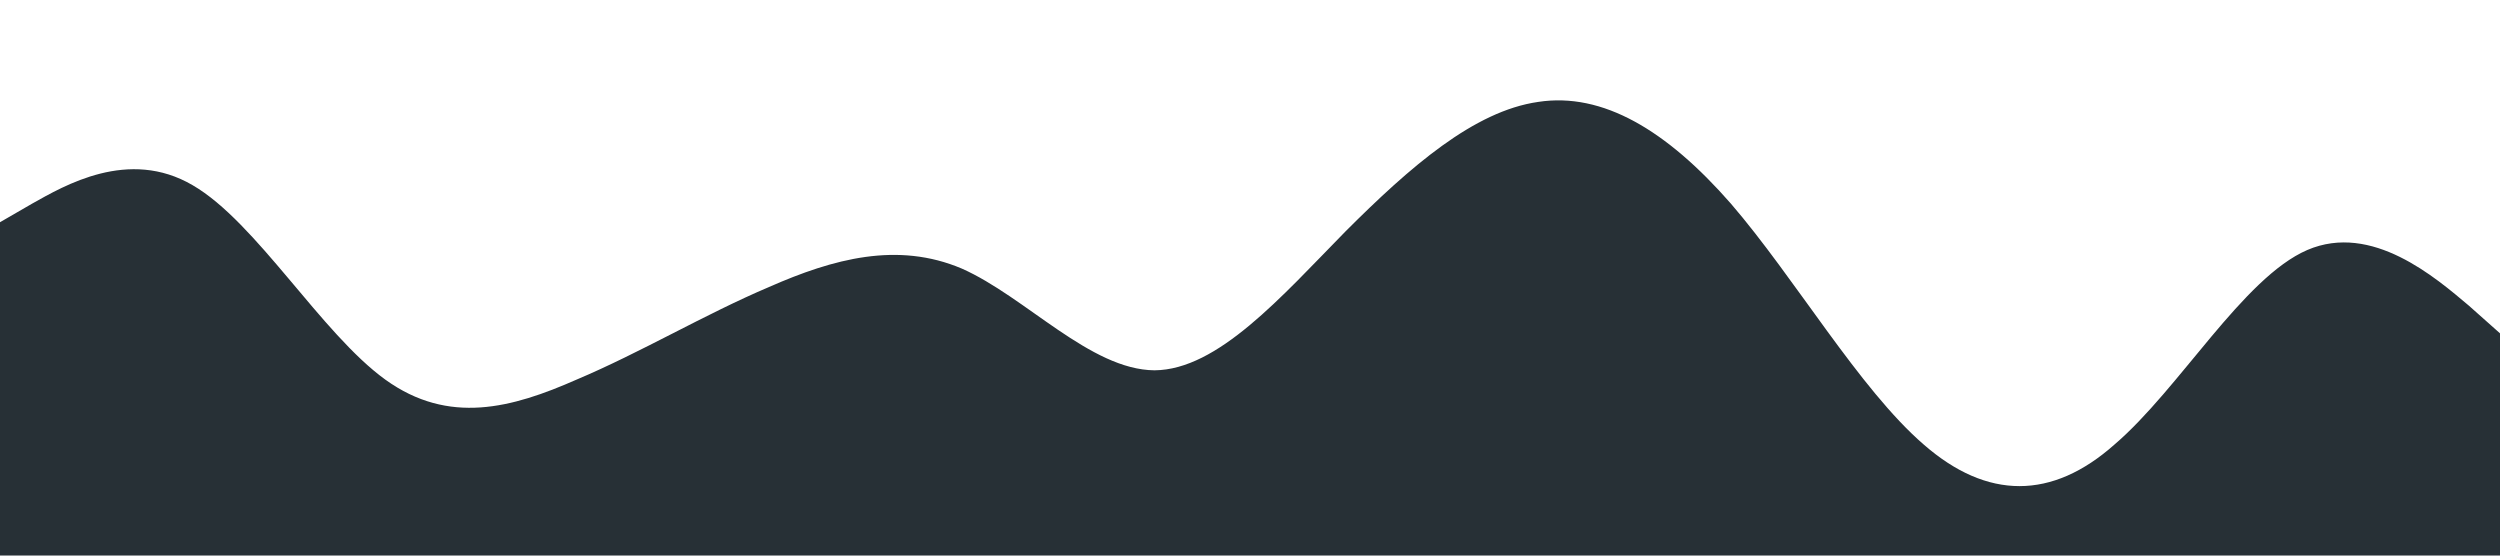 <?xml version="1.0" standalone="no"?><svg xmlns="http://www.w3.org/2000/svg" viewBox="0 0 1440 320"><path fill="#273036" fill-opacity="1" d="M0,128L18.5,117.3C36.9,107,74,85,111,106.7C147.7,128,185,192,222,218.7C258.5,245,295,235,332,218.7C369.2,203,406,181,443,165.3C480,149,517,139,554,154.7C590.8,171,628,213,665,213.3C701.5,213,738,171,775,133.3C812.3,96,849,64,886,58.7C923.1,53,960,75,997,117.3C1033.8,160,1071,224,1108,256C1144.6,288,1182,288,1218,256C1255.4,224,1292,160,1329,144C1366.2,128,1403,160,1422,176L1440,192L1440,320L1421.5,320C1403.1,320,1366,320,1329,320C1292.3,320,1255,320,1218,320C1181.5,320,1145,320,1108,320C1070.8,320,1034,320,997,320C960,320,923,320,886,320C849.2,320,812,320,775,320C738.5,320,702,320,665,320C627.7,320,591,320,554,320C516.9,320,480,320,443,320C406.2,320,369,320,332,320C295.4,320,258,320,222,320C184.6,320,148,320,111,320C73.8,320,37,320,18,320L0,320Z"></path></svg>